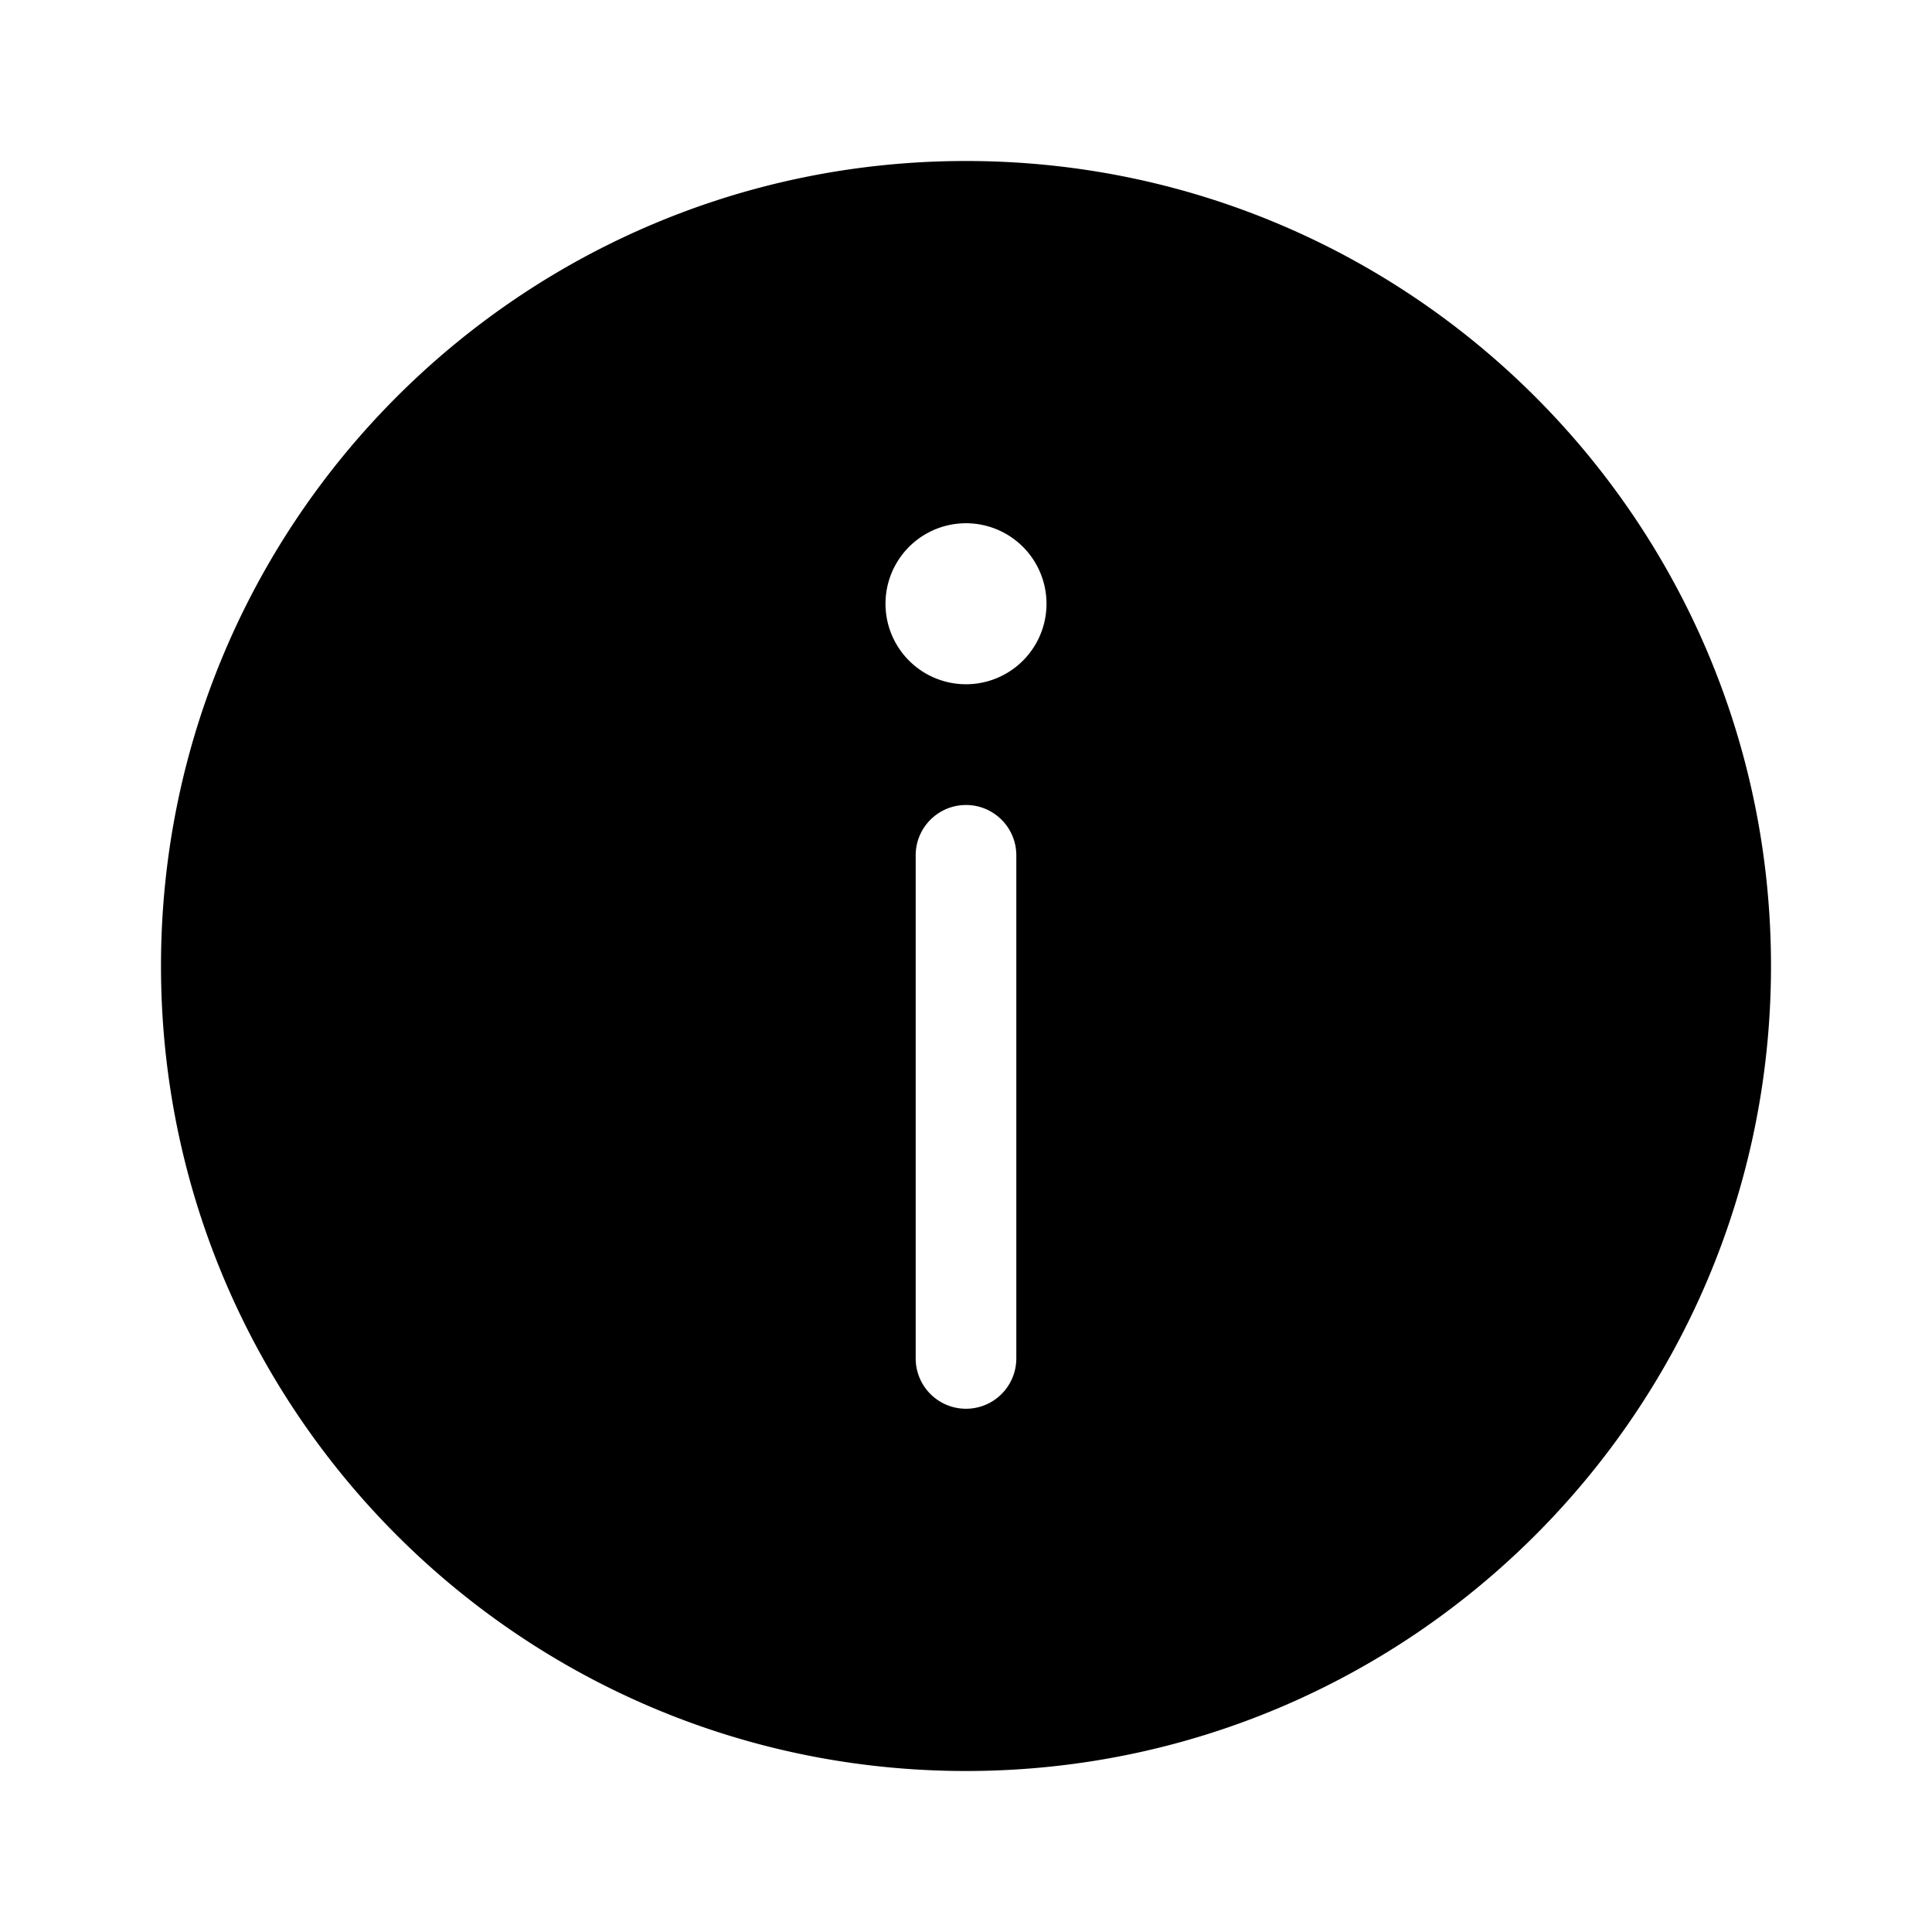<svg xmlns="http://www.w3.org/2000/svg" width="48" height="48"><path d="M44 24c0 11.046-8.954 20-20 20S4 35.046 4 24 12.954 4 24 4s20 8.954 20 20Zm-20-4c-.69 0-1.25.56-1.25 1.25v12.5a1.25 1.25 0 1 0 2.5 0v-12.5c0-.69-.56-1.25-1.25-1.25Zm0-3a2 2 0 1 0 0-4 2 2 0 0 0 0 4Z"/></svg>